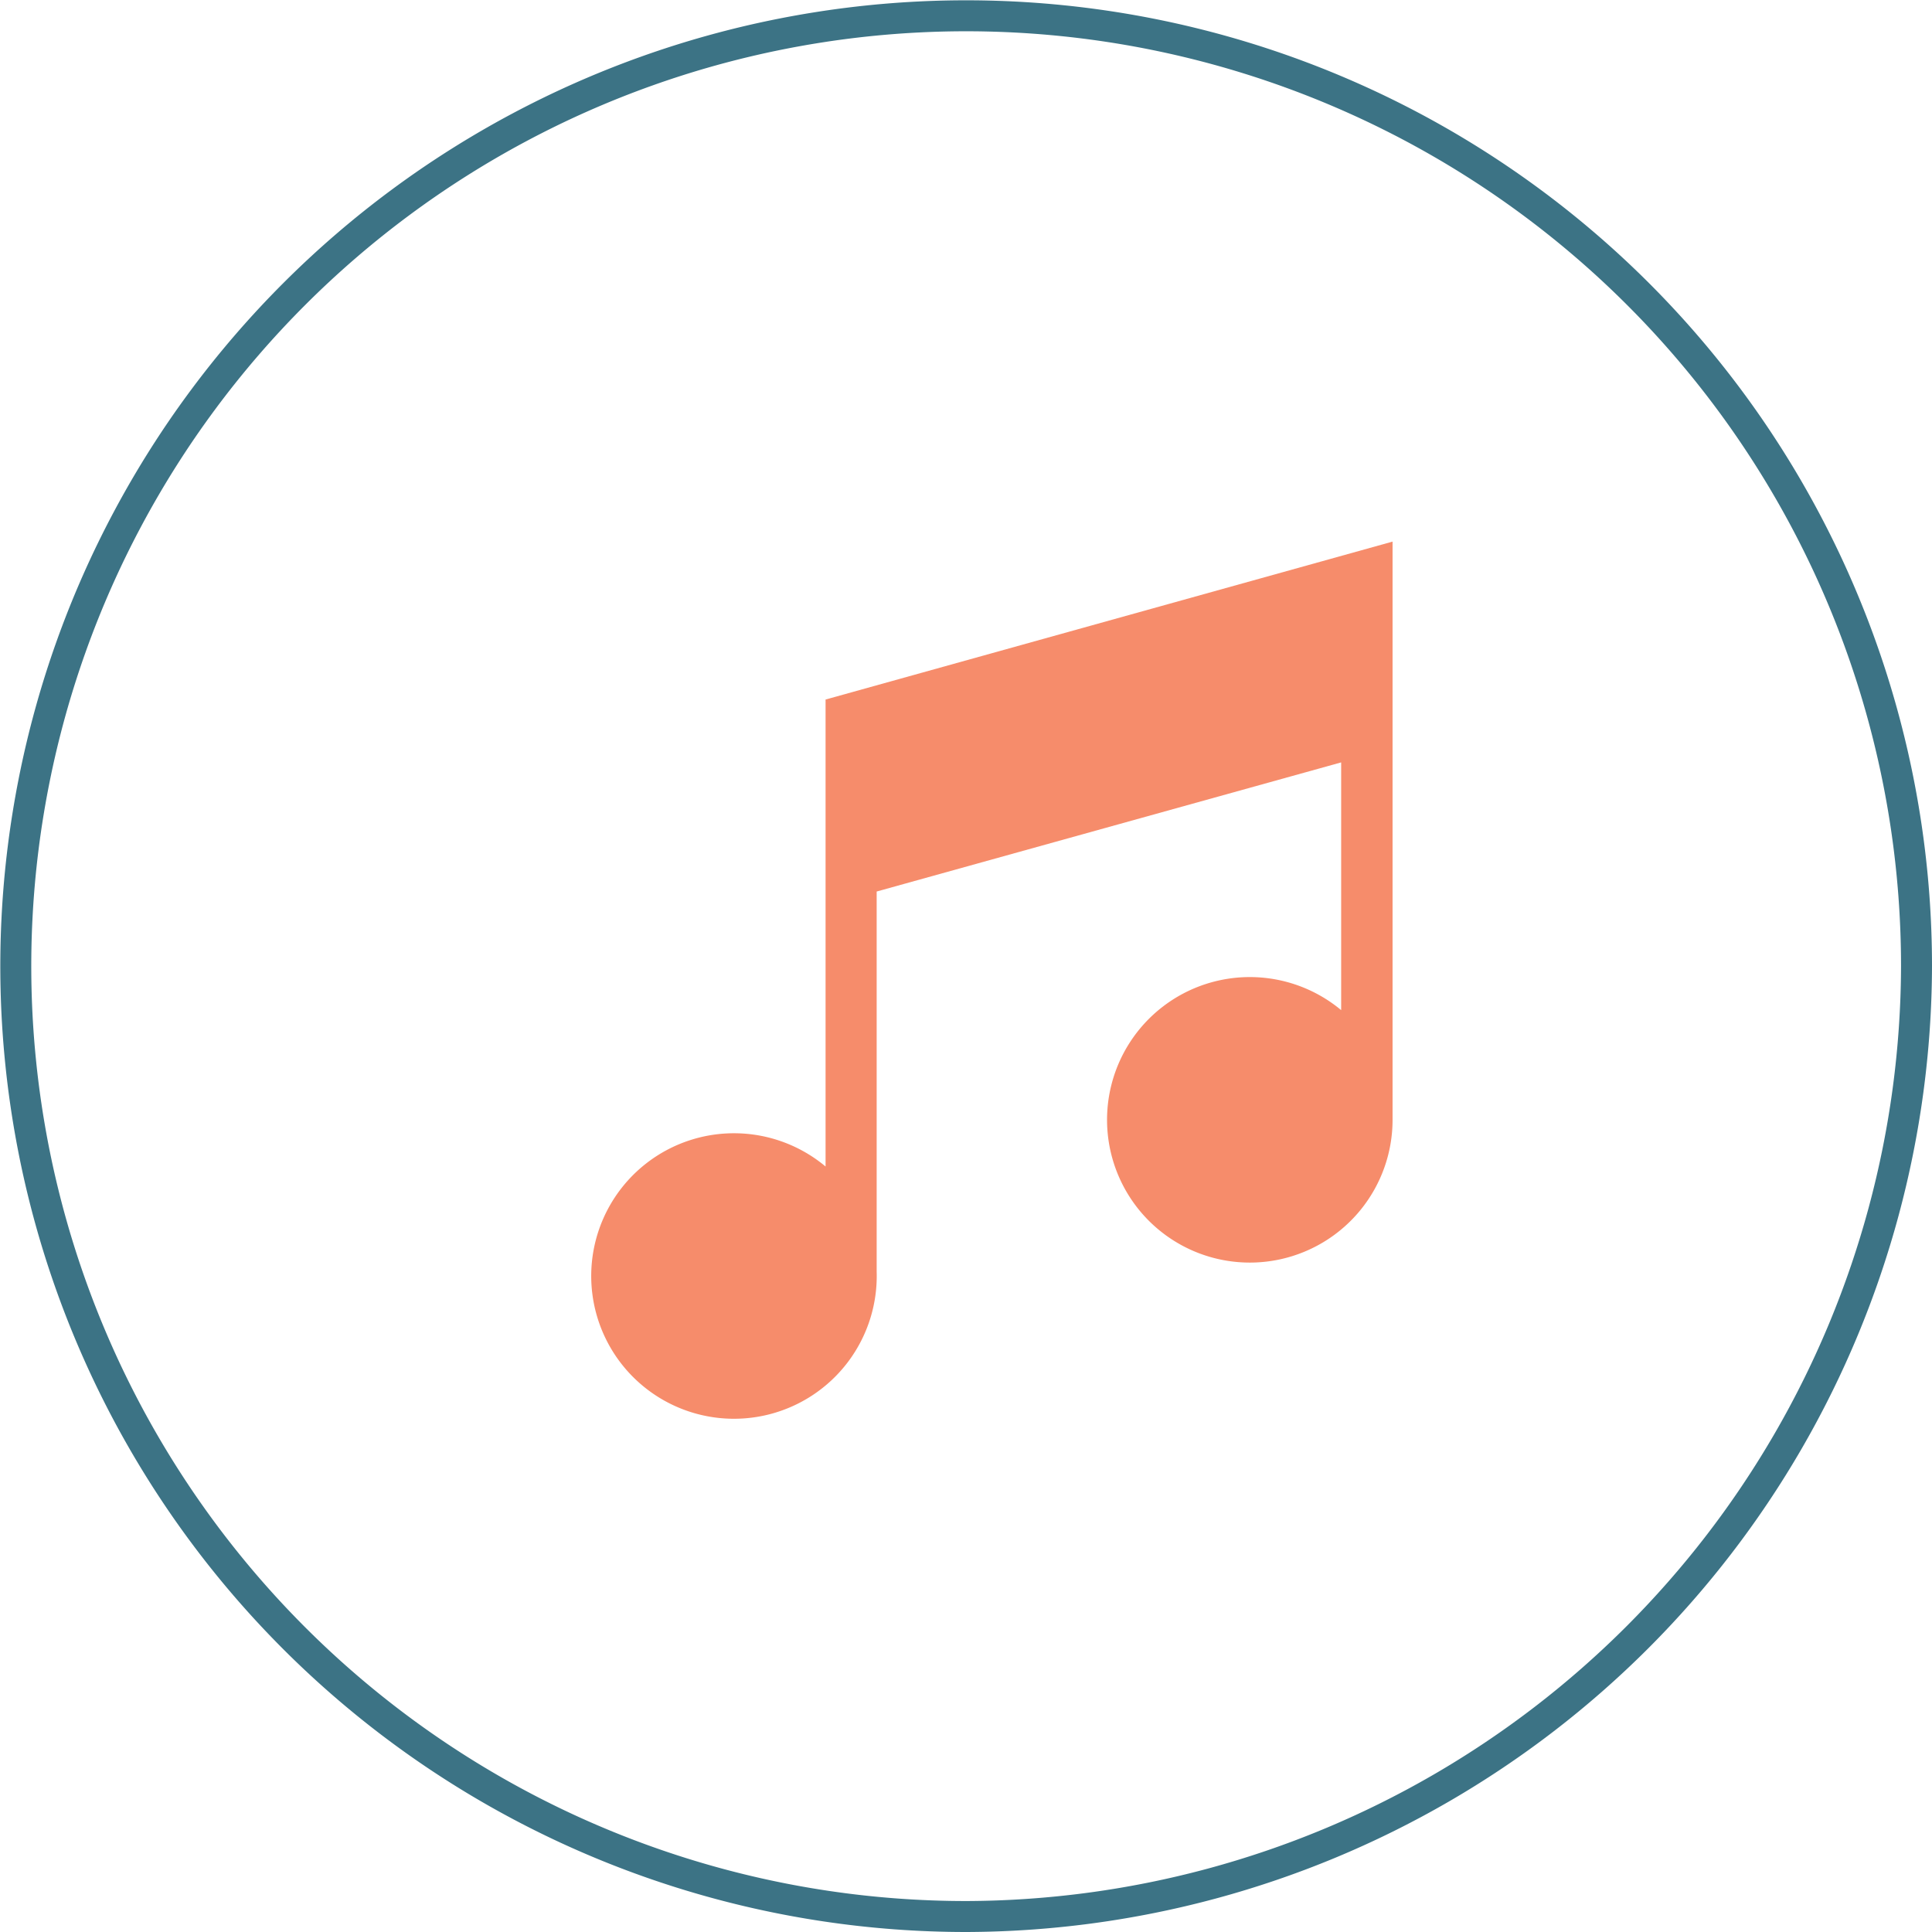 <svg xmlns="http://www.w3.org/2000/svg" viewBox="0 0 62.39 62.39"><defs><style>.cls-1{fill:none;stroke:#3c7385;stroke-miterlimit:10}.cls-2{fill:#f68c6b}</style></defs><title>car-9</title><g id="Layer_2" data-name="Layer 2"><g id="Layer_1-2" data-name="Layer 1"><g id="_Group_" data-name="&amp;lt;Group&amp;gt;"><g id="_Group_2" data-name="&amp;lt;Group&amp;gt;"><path id="_Path_" data-name="&amp;lt;Path&amp;gt;" class="cls-1" d="M31.19 61.89a30.69 30.69 0 1 1 30.7-30.7 30.78 30.78 0 0 1-30.7 30.7z"/></g></g><path id="_Path_2" data-name="&amp;lt;Path&amp;gt;" class="cls-2" d="M26.66 22.59v15.08a4.61 4.61 0 1 0 1.65 3.39V28.79l15-4.17v8a4.61 4.61 0 1 0 1.66 3.55V17.49z"/></g></g></svg>